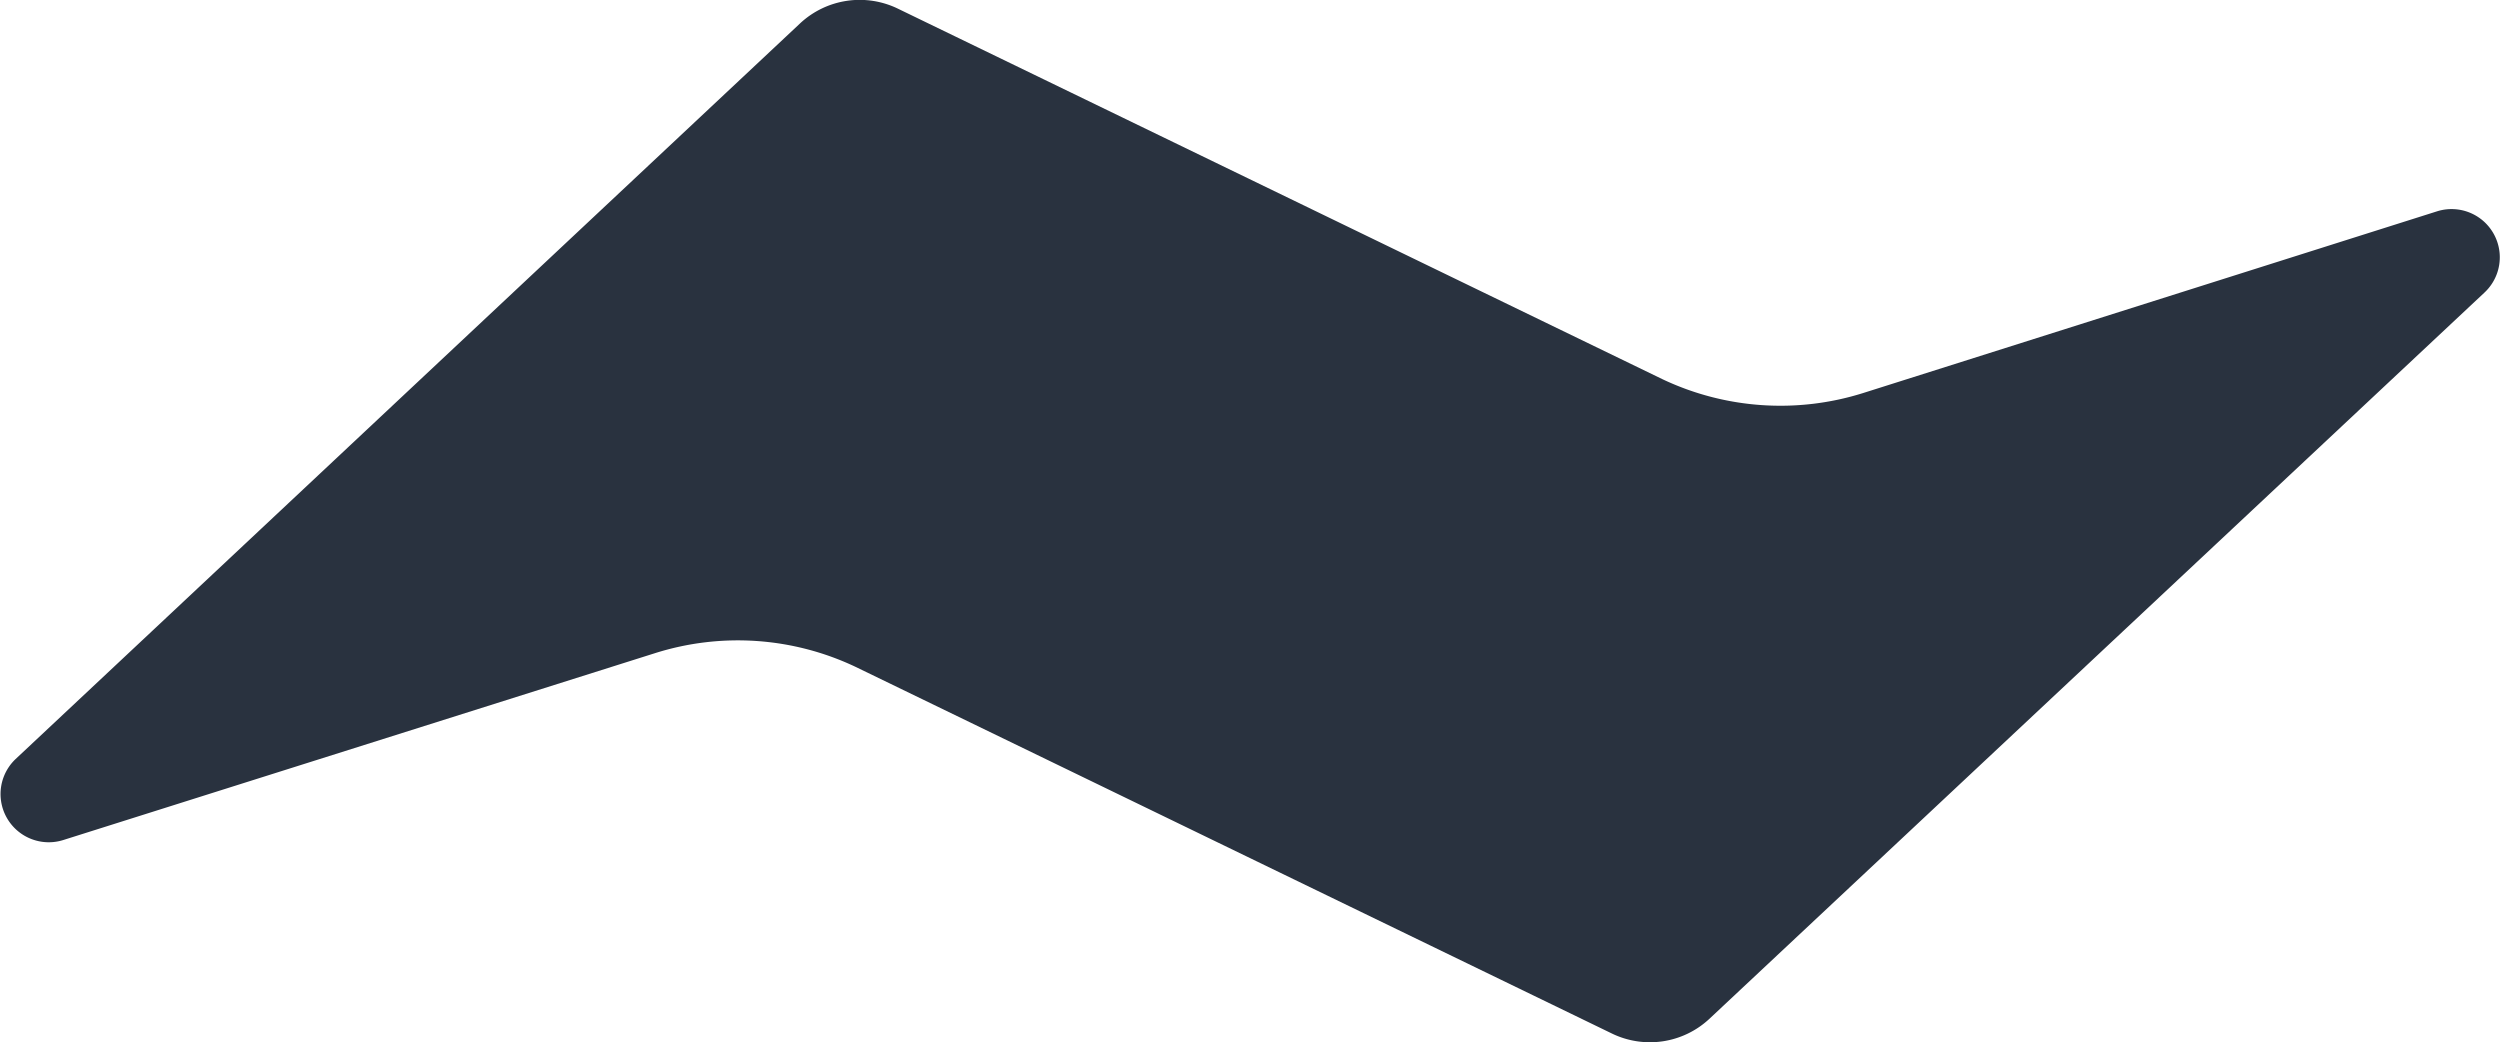 <svg id="Layer_1" data-name="Layer 1" xmlns="http://www.w3.org/2000/svg" viewBox="0 0 160.72 67"><defs><style>.cls-1{fill:#29323f;}</style></defs><title>mwLogo</title><path class="cls-1" d="M156.66,13.59a3.1,3.1,0,0,1,3.06,5.22l-49.84,46.7a5.6,5.6,0,0,1-6.26.93L55,42.87A17.66,17.66,0,0,0,42.08,42l-38,12A3.1,3.1,0,0,1,1,48.8L51.45,1.49A5.62,5.62,0,0,1,57.71.55l49.17,23.83a17.71,17.71,0,0,0,12.89.89Z"/></svg>